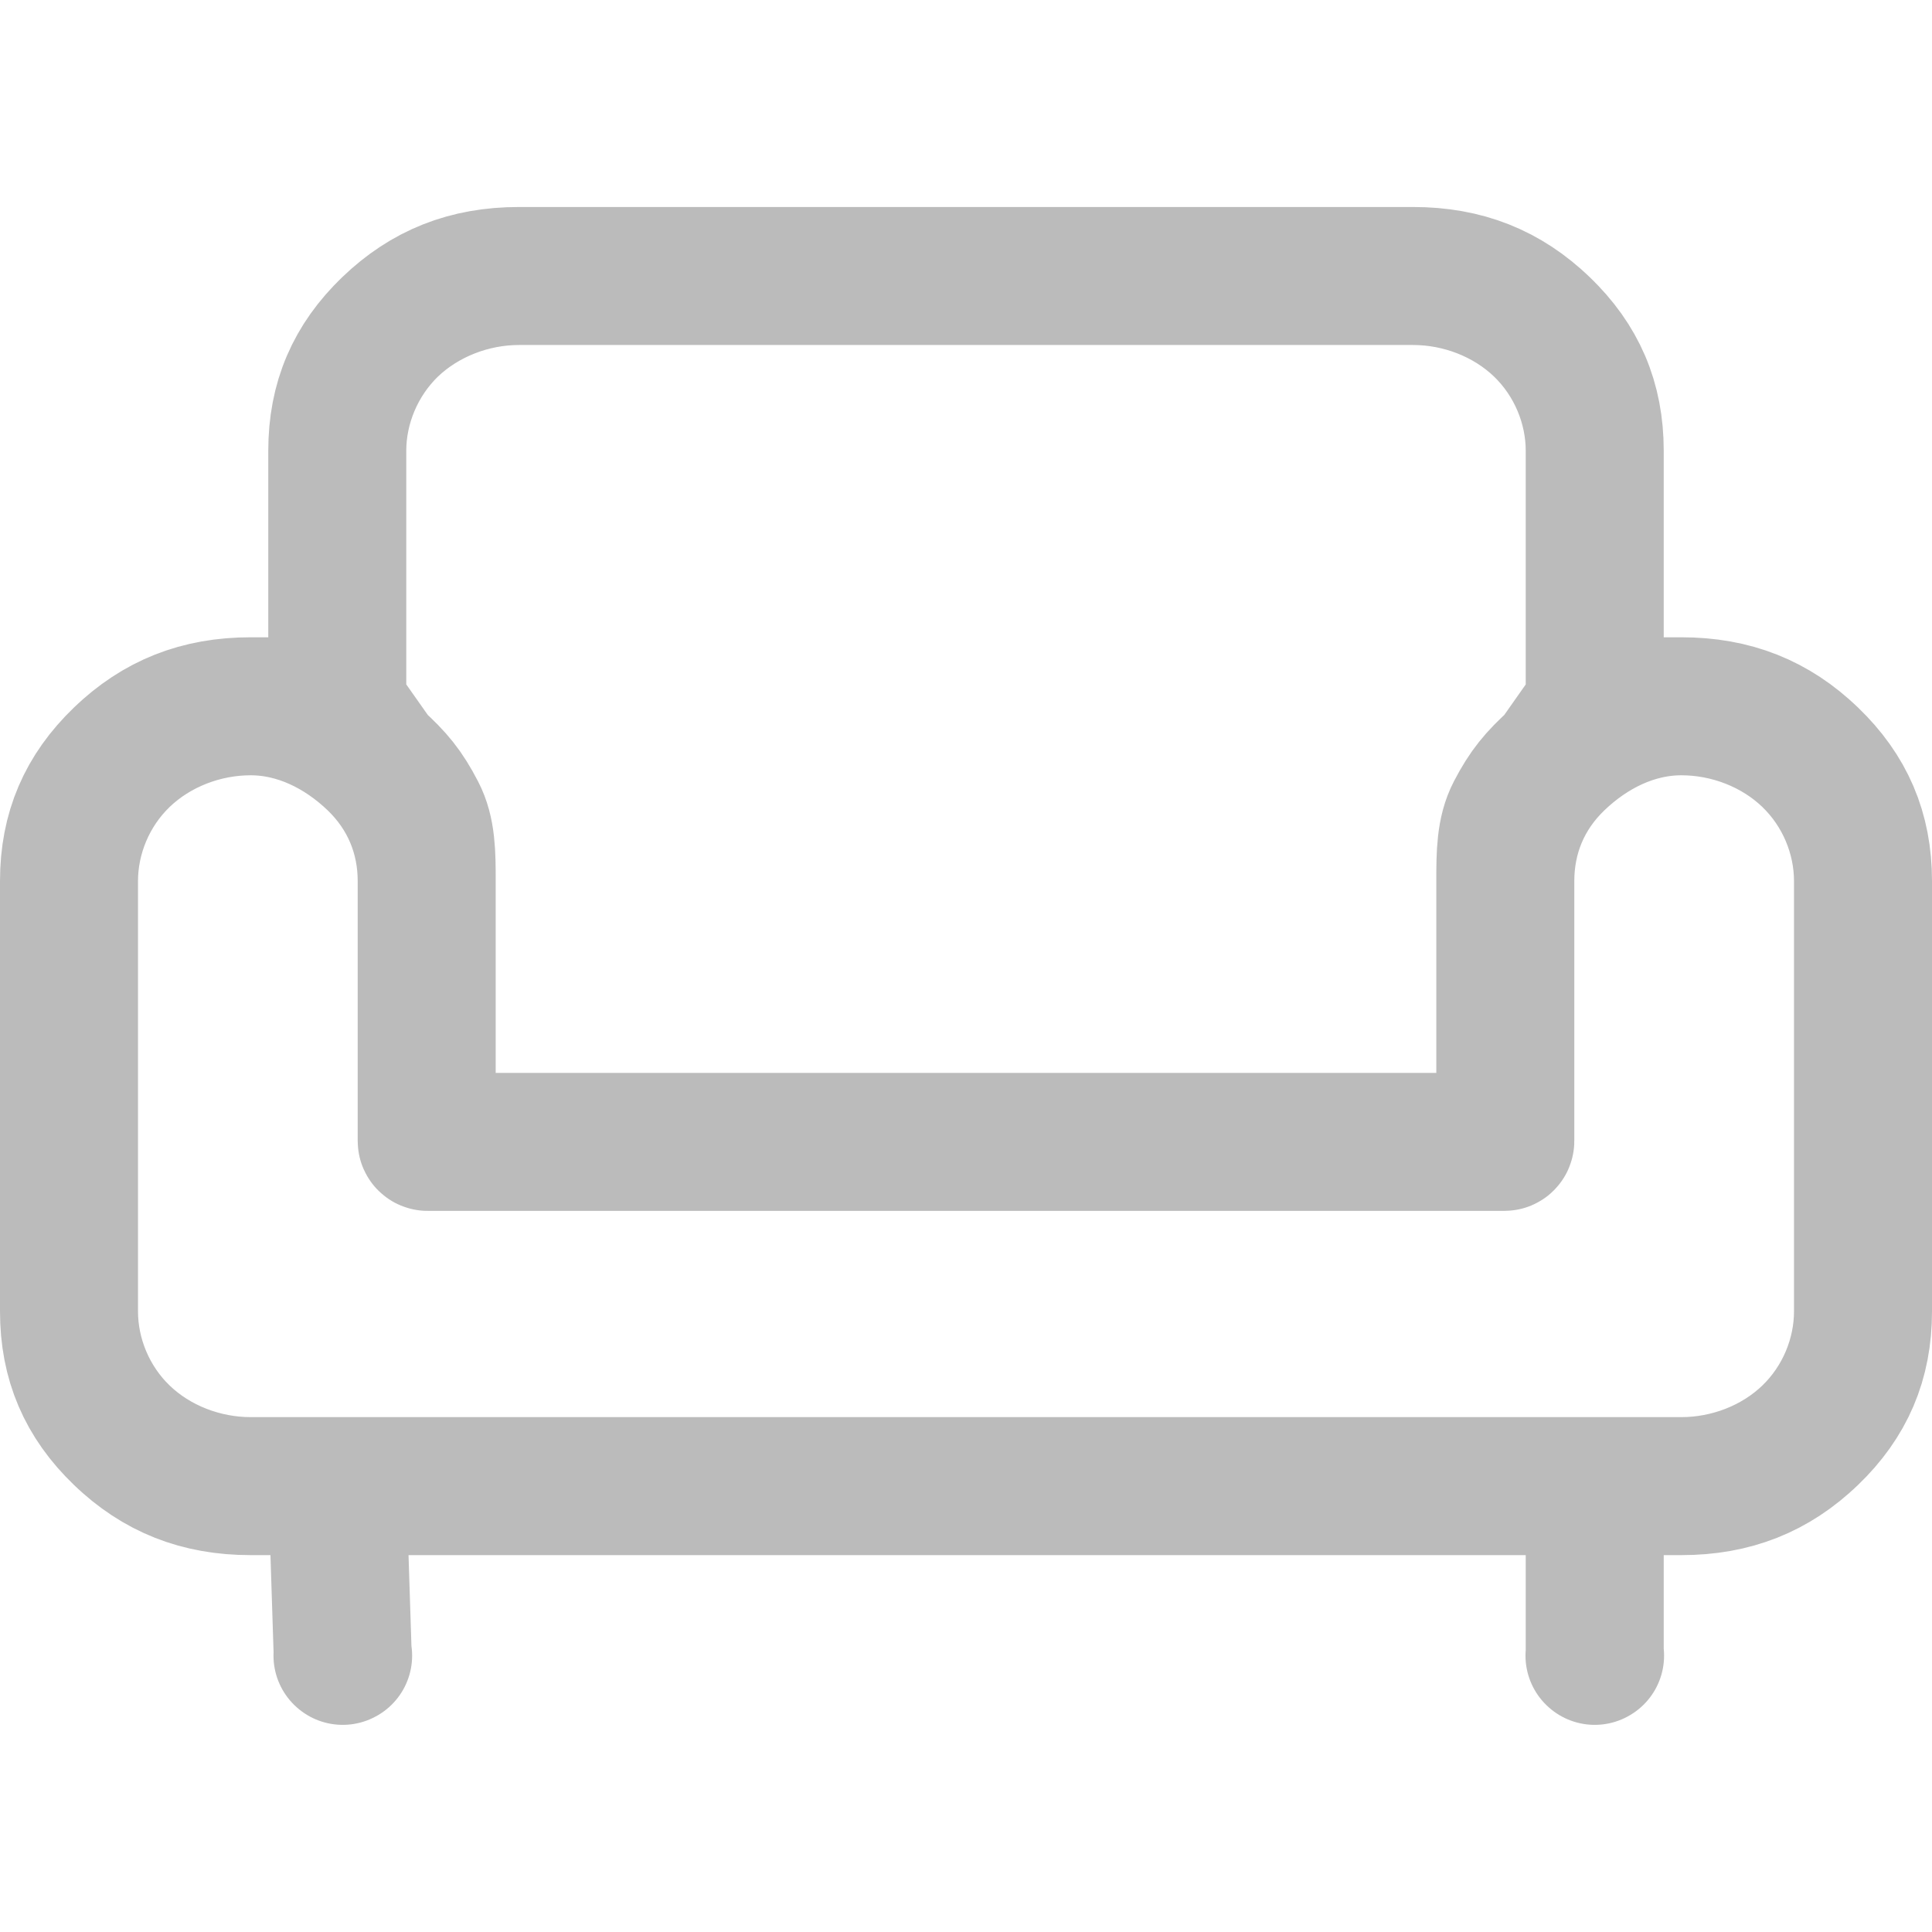 <svg width="28" height="28" viewBox="0 0 28 28" fill="none" xmlns="http://www.w3.org/2000/svg">
<path d="M4.888 21.538H3.632M4.888 21.538L4.967 23.995M4.888 21.538H23.112M3.632 21.538C2.881 21.538 2.284 21.299 1.766 20.801M3.632 21.538C2.948 21.538 2.261 21.278 1.766 20.801M3.632 21.538H24.368M1.766 20.801C1.248 20.303 1 19.728 1 19.005M1.766 20.801C1.27 20.324 1 19.663 1 19.005M1 19.005V12.769M1 12.769C1 12.047 1.248 11.472 1.766 10.974M1 12.769C1 12.111 1.27 11.451 1.766 10.974M1.766 10.974C2.284 10.475 2.881 10.236 3.632 10.236M1.766 10.974C2.262 10.497 2.949 10.236 3.632 10.236M3.632 10.236H4.888M3.632 10.236C4.315 10.236 4.948 10.549 5.444 11.025M4.888 10.236L5.444 11.025M4.888 10.236V6.533M4.888 6.533C4.888 5.81 5.136 5.235 5.654 4.737M4.888 6.533C4.888 5.875 5.16 5.215 5.654 4.737M5.654 4.737C6.172 4.239 6.769 4 7.52 4M5.654 4.737C6.15 4.262 6.837 4 7.52 4M7.52 4H20.48M20.48 4C21.231 4 21.828 4.239 22.346 4.737M20.48 4C21.163 4 21.85 4.26 22.346 4.737M22.346 4.737C22.864 5.235 23.112 5.81 23.112 6.533M22.346 4.737C22.841 5.214 23.112 5.874 23.112 6.533M23.112 6.533V10.236M23.112 10.236H24.368M23.112 10.236L22.557 11.025M24.368 10.236C25.119 10.236 25.716 10.475 26.234 10.974M24.368 10.236C25.051 10.236 25.738 10.497 26.234 10.974M24.368 10.236C23.685 10.236 23.053 10.548 22.557 11.025M26.234 10.974C26.752 11.472 27 12.047 27 12.769M26.234 10.974C26.73 11.451 27 12.111 27 12.769M27 12.769V19.005M27 19.005C27 19.728 26.752 20.303 26.234 20.801M27 19.005C27 19.663 26.73 20.324 26.234 20.801M26.234 20.801C25.716 21.299 25.119 21.538 24.368 21.538M26.234 20.801C25.739 21.278 25.052 21.538 24.368 21.538M24.368 21.538H23.112M23.112 21.538V23.995M23.112 23.995C23.112 23.989 23.112 24.009 23.112 23.995ZM23.112 23.995C23.126 23.995 23.106 23.995 23.112 23.995ZM23.112 23.995C23.118 23.995 23.097 23.995 23.112 23.995ZM4.967 23.995C4.967 23.989 4.967 24.009 4.967 23.995ZM4.967 23.995C4.983 23.995 4.961 23.995 4.967 23.995ZM4.967 23.995C4.973 23.995 4.952 23.995 4.967 23.995ZM5.444 11.025C5.938 11.502 6.184 12.112 6.184 12.769M5.444 11.025C5.727 11.281 5.868 11.452 6.039 11.782C6.182 12.055 6.184 12.377 6.184 12.769M22.557 11.025C22.061 11.502 21.816 12.111 21.816 12.769M22.557 11.025C22.274 11.281 22.132 11.452 21.96 11.782C21.818 12.055 21.816 12.377 21.816 12.769M21.816 12.769V16.536C21.816 16.543 21.81 16.549 21.803 16.549H6.197C6.19 16.549 6.184 16.543 6.184 16.536V12.769" stroke="#BBBBBB" stroke-width="2" stroke-linecap="round" stroke-linejoin="round"/>
</svg>
